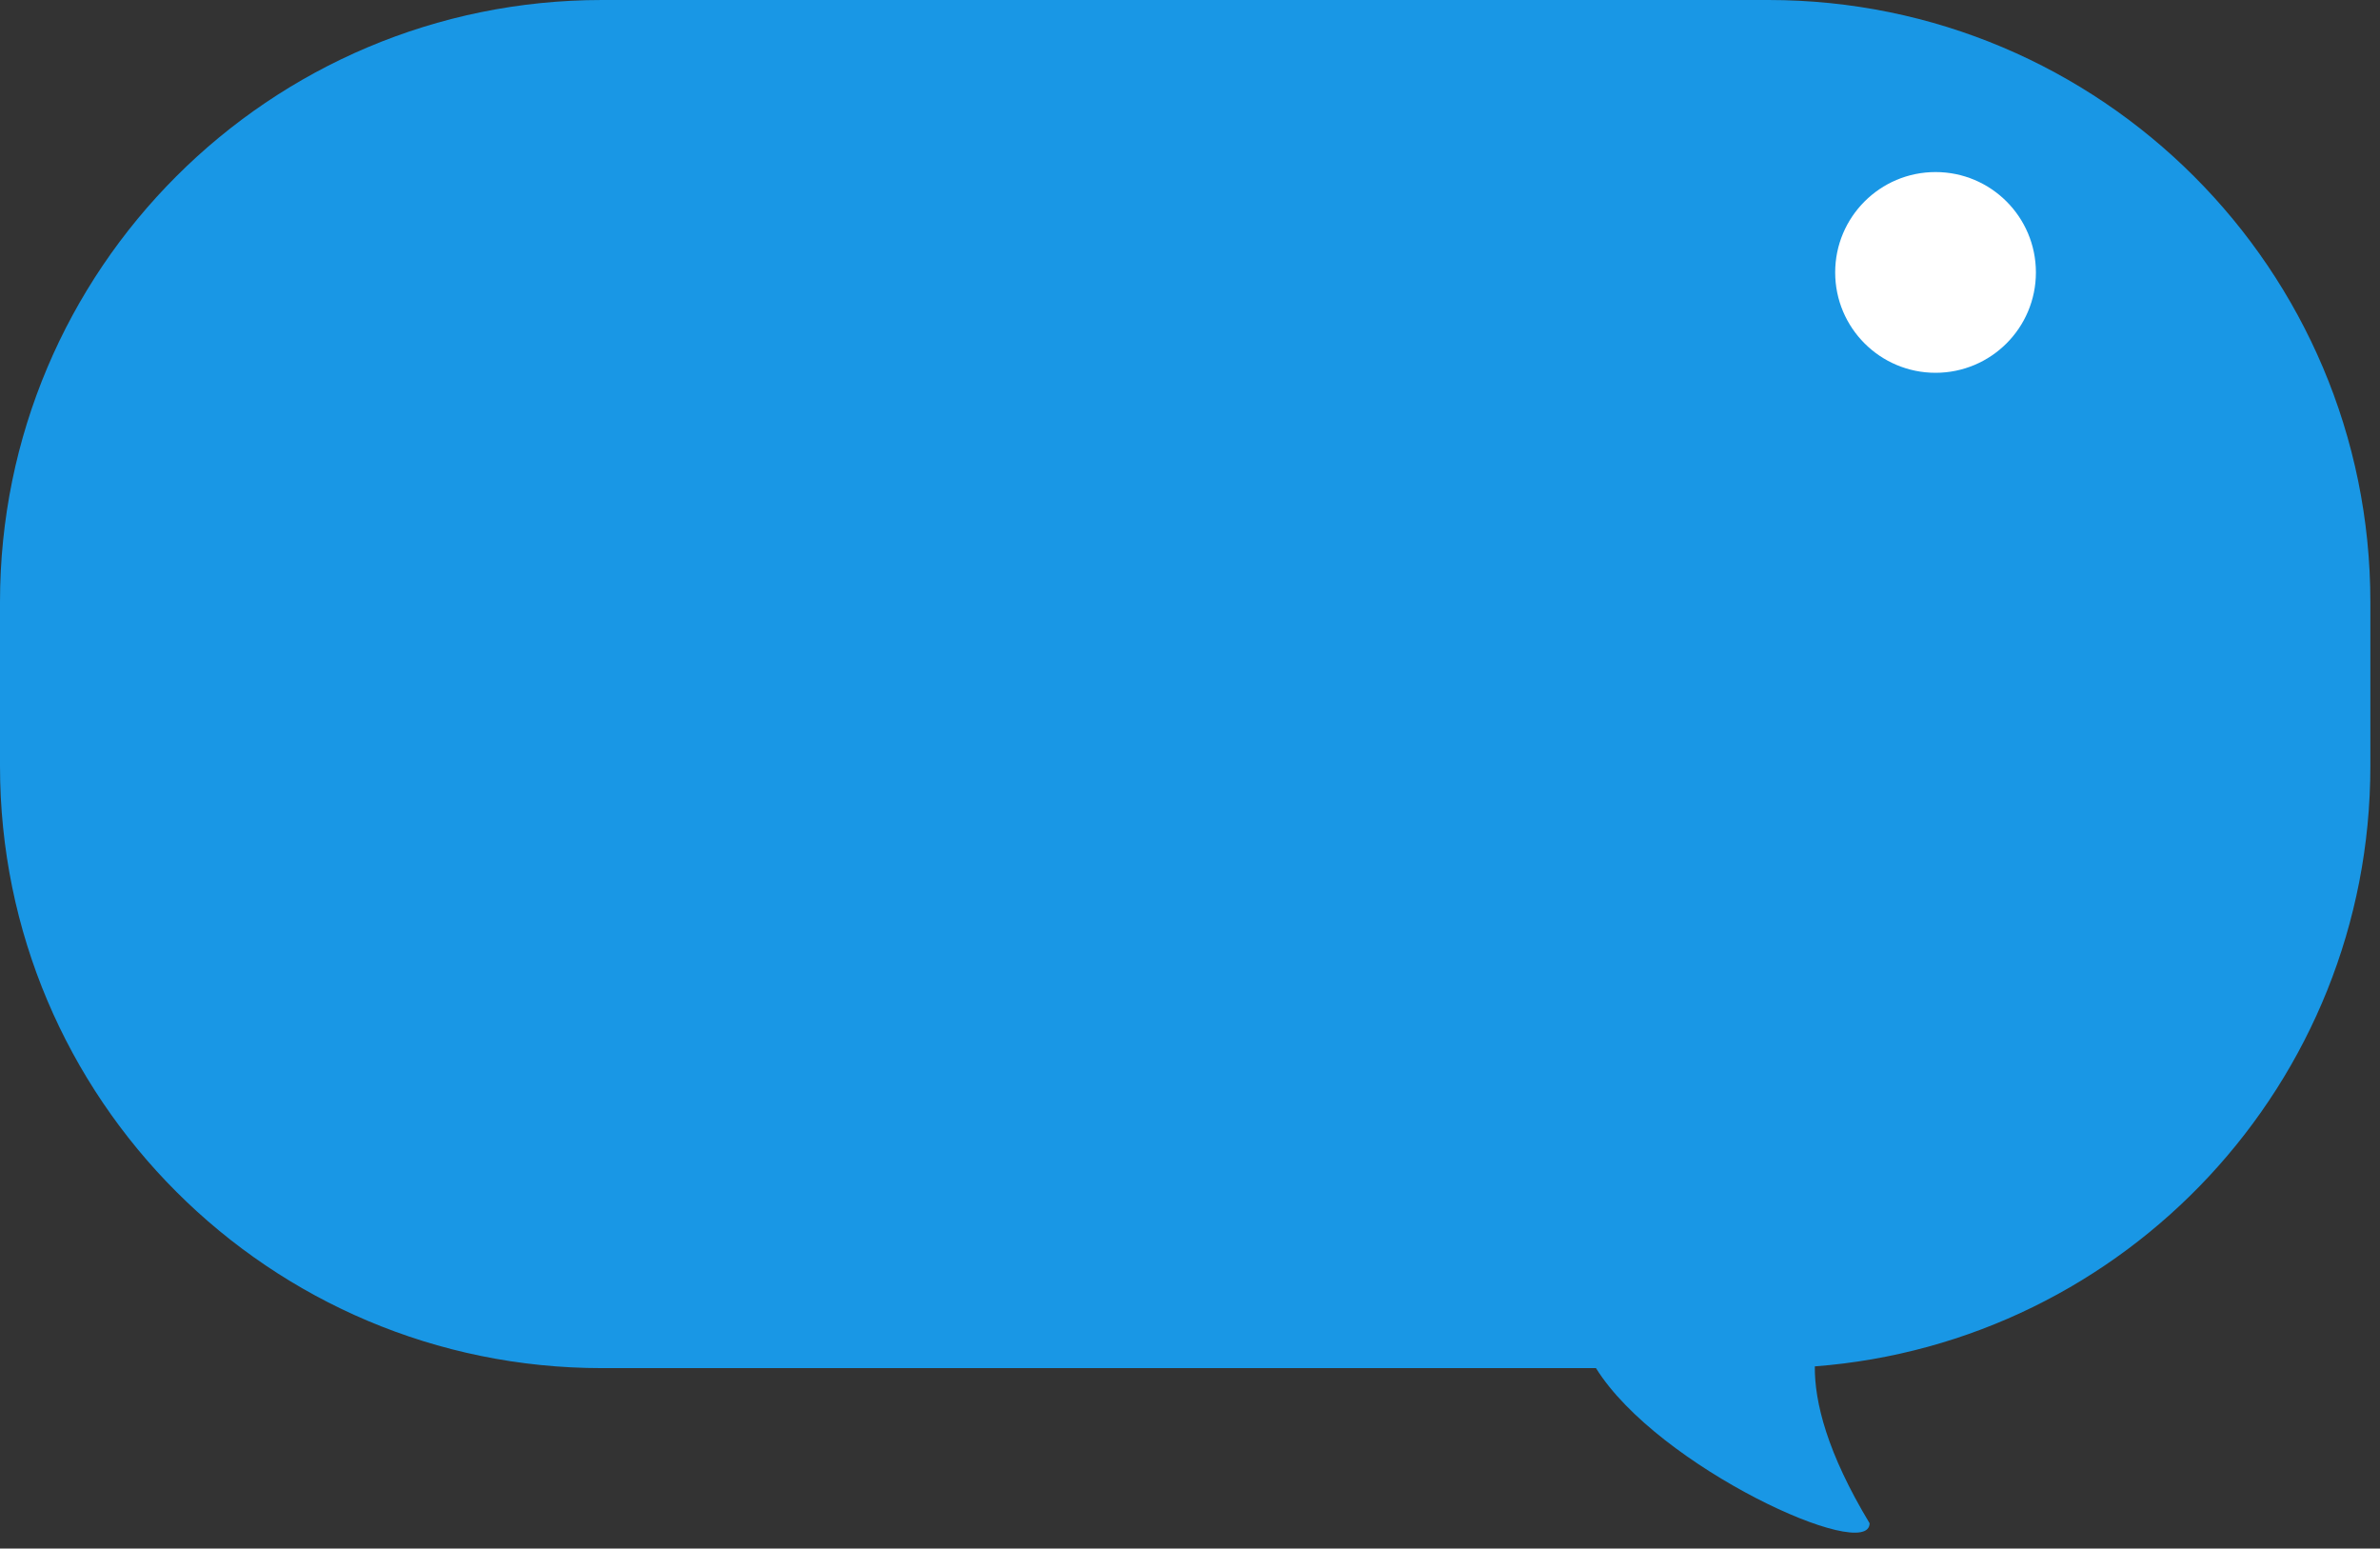 <?xml version="1.0" encoding="UTF-8" standalone="no"?>
<svg width="83px" height="54px" viewBox="0 0 83 54" version="1.1" xmlns="http://www.w3.org/2000/svg" xmlns:xlink="http://www.w3.org/1999/xlink">
    <rect x="0" y="0" width="83" height="54" fill="#333333" stroke="none"/>
    <!-- Generator: Sketch 3.8.3 (29802) - http://www.bohemiancoding.com/sketch -->
    <title>Group 4</title>
    <desc>Created with Sketch.</desc>
    <defs></defs>
    <g id="point" stroke="none" stroke-width="1" fill="none" fill-rule="evenodd">
        <g id="Desktop-HD" transform="translate(-1055, -3199)">
            <g id="Group-4" transform="translate(1055, 3199)">
                <path d="M27.006,47.709 L61.67,47.709 C73.262,47.709 82.664,38.309 82.664,26.714 L82.664,20.995 C82.664,9.397 73.265,0 61.67,0 L20.993,0 C9.402,0 -4.54747351e-13,9.4 -4.54747351e-13,20.995 L-4.54747351e-13,26.714 C-4.54747351e-13,37.767 8.536,46.821 19.374,47.648 C19.385,48.895 18.943,50.666 17.464,53.118 C17.464,54.525 24.854,51.171 27.006,47.709 Z" id="Combined-Shape" fill="#1997E5" transform="translate(41.332, 26.723) scale(-1, 1) translate(-41.332, -26.723) "></path>
                <circle id="Oval-51" fill="#FFFFFF" cx="67.5" cy="9.5" r="3.5"></circle>
            </g>
        </g>
    </g>
</svg>